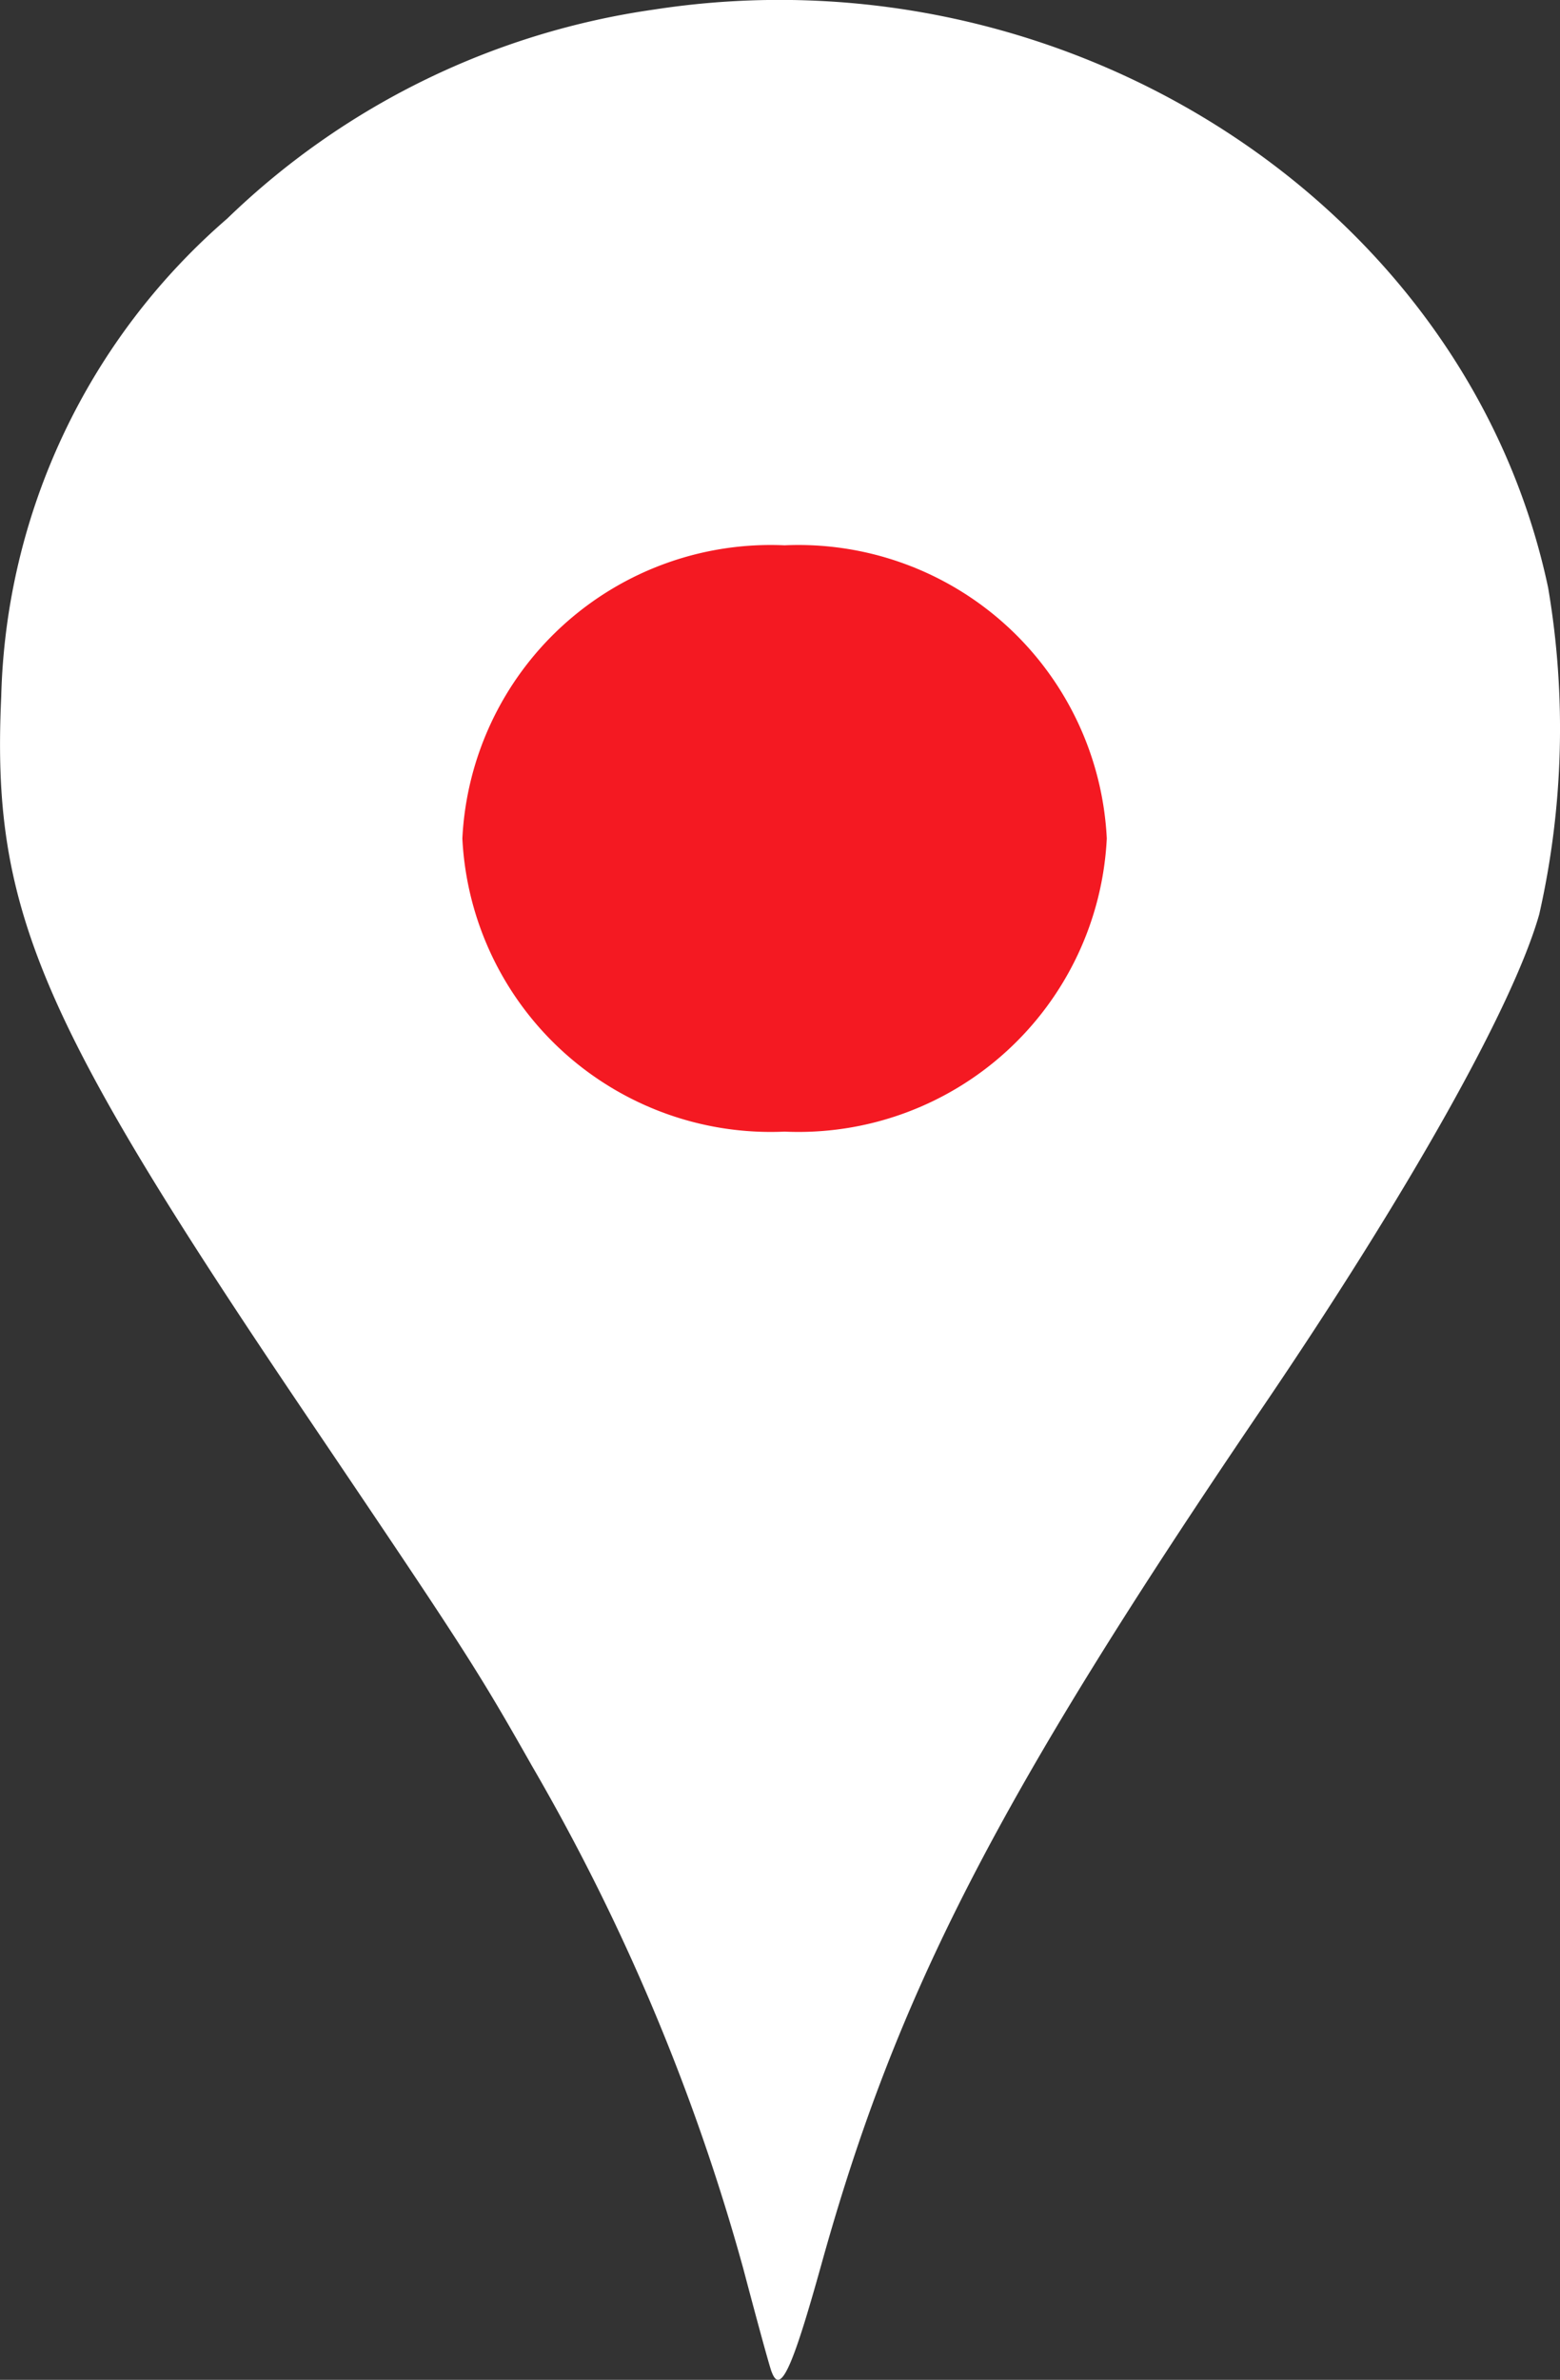 <svg xmlns="http://www.w3.org/2000/svg" width="30.676" height="46.784" viewBox="0 0 30.676 46.784">
  <rect x="0" y="0" width="30.676" height="46.784" fill="#333333" stroke="none"/>
  <g id="layer1" transform="translate(-15.935 -10.434)">
    <g id="g3841" transform="translate(214.35 -157.87)">
      <path id="path3047" d="M-183.242,214.932c-.05-.137-.3-1.057-.561-2.045a41.72,41.72,0,0,0-4.149-9.864c-1.1-1.939-1.3-2.249-4.518-7.014-5.2-7.7-6.113-9.861-5.921-14.008a12.846,12.846,0,0,1,4.444-9.4,15.129,15.129,0,0,1,8.392-4.109c8.115-1.253,15.988,3.837,17.583,11.367a16.526,16.526,0,0,1-.175,6.418c-.51,1.8-2.555,5.443-5.445,9.7-5.217,7.681-7.192,11.518-8.671,16.841-.573,2.061-.809,2.573-.978,2.113Z" fill="#fff"/>
      <path id="path3049" d="M-194.117,200.229a6.07,6.07,0,0,1-6.336,5.763,6.07,6.07,0,0,1-6.336-5.763,6.07,6.07,0,0,1,6.336-5.763A6.07,6.07,0,0,1-194.117,200.229Z" transform="translate(17.466 -15.442)" fill="#f41922"/>
    </g>
  </g>
</svg>
